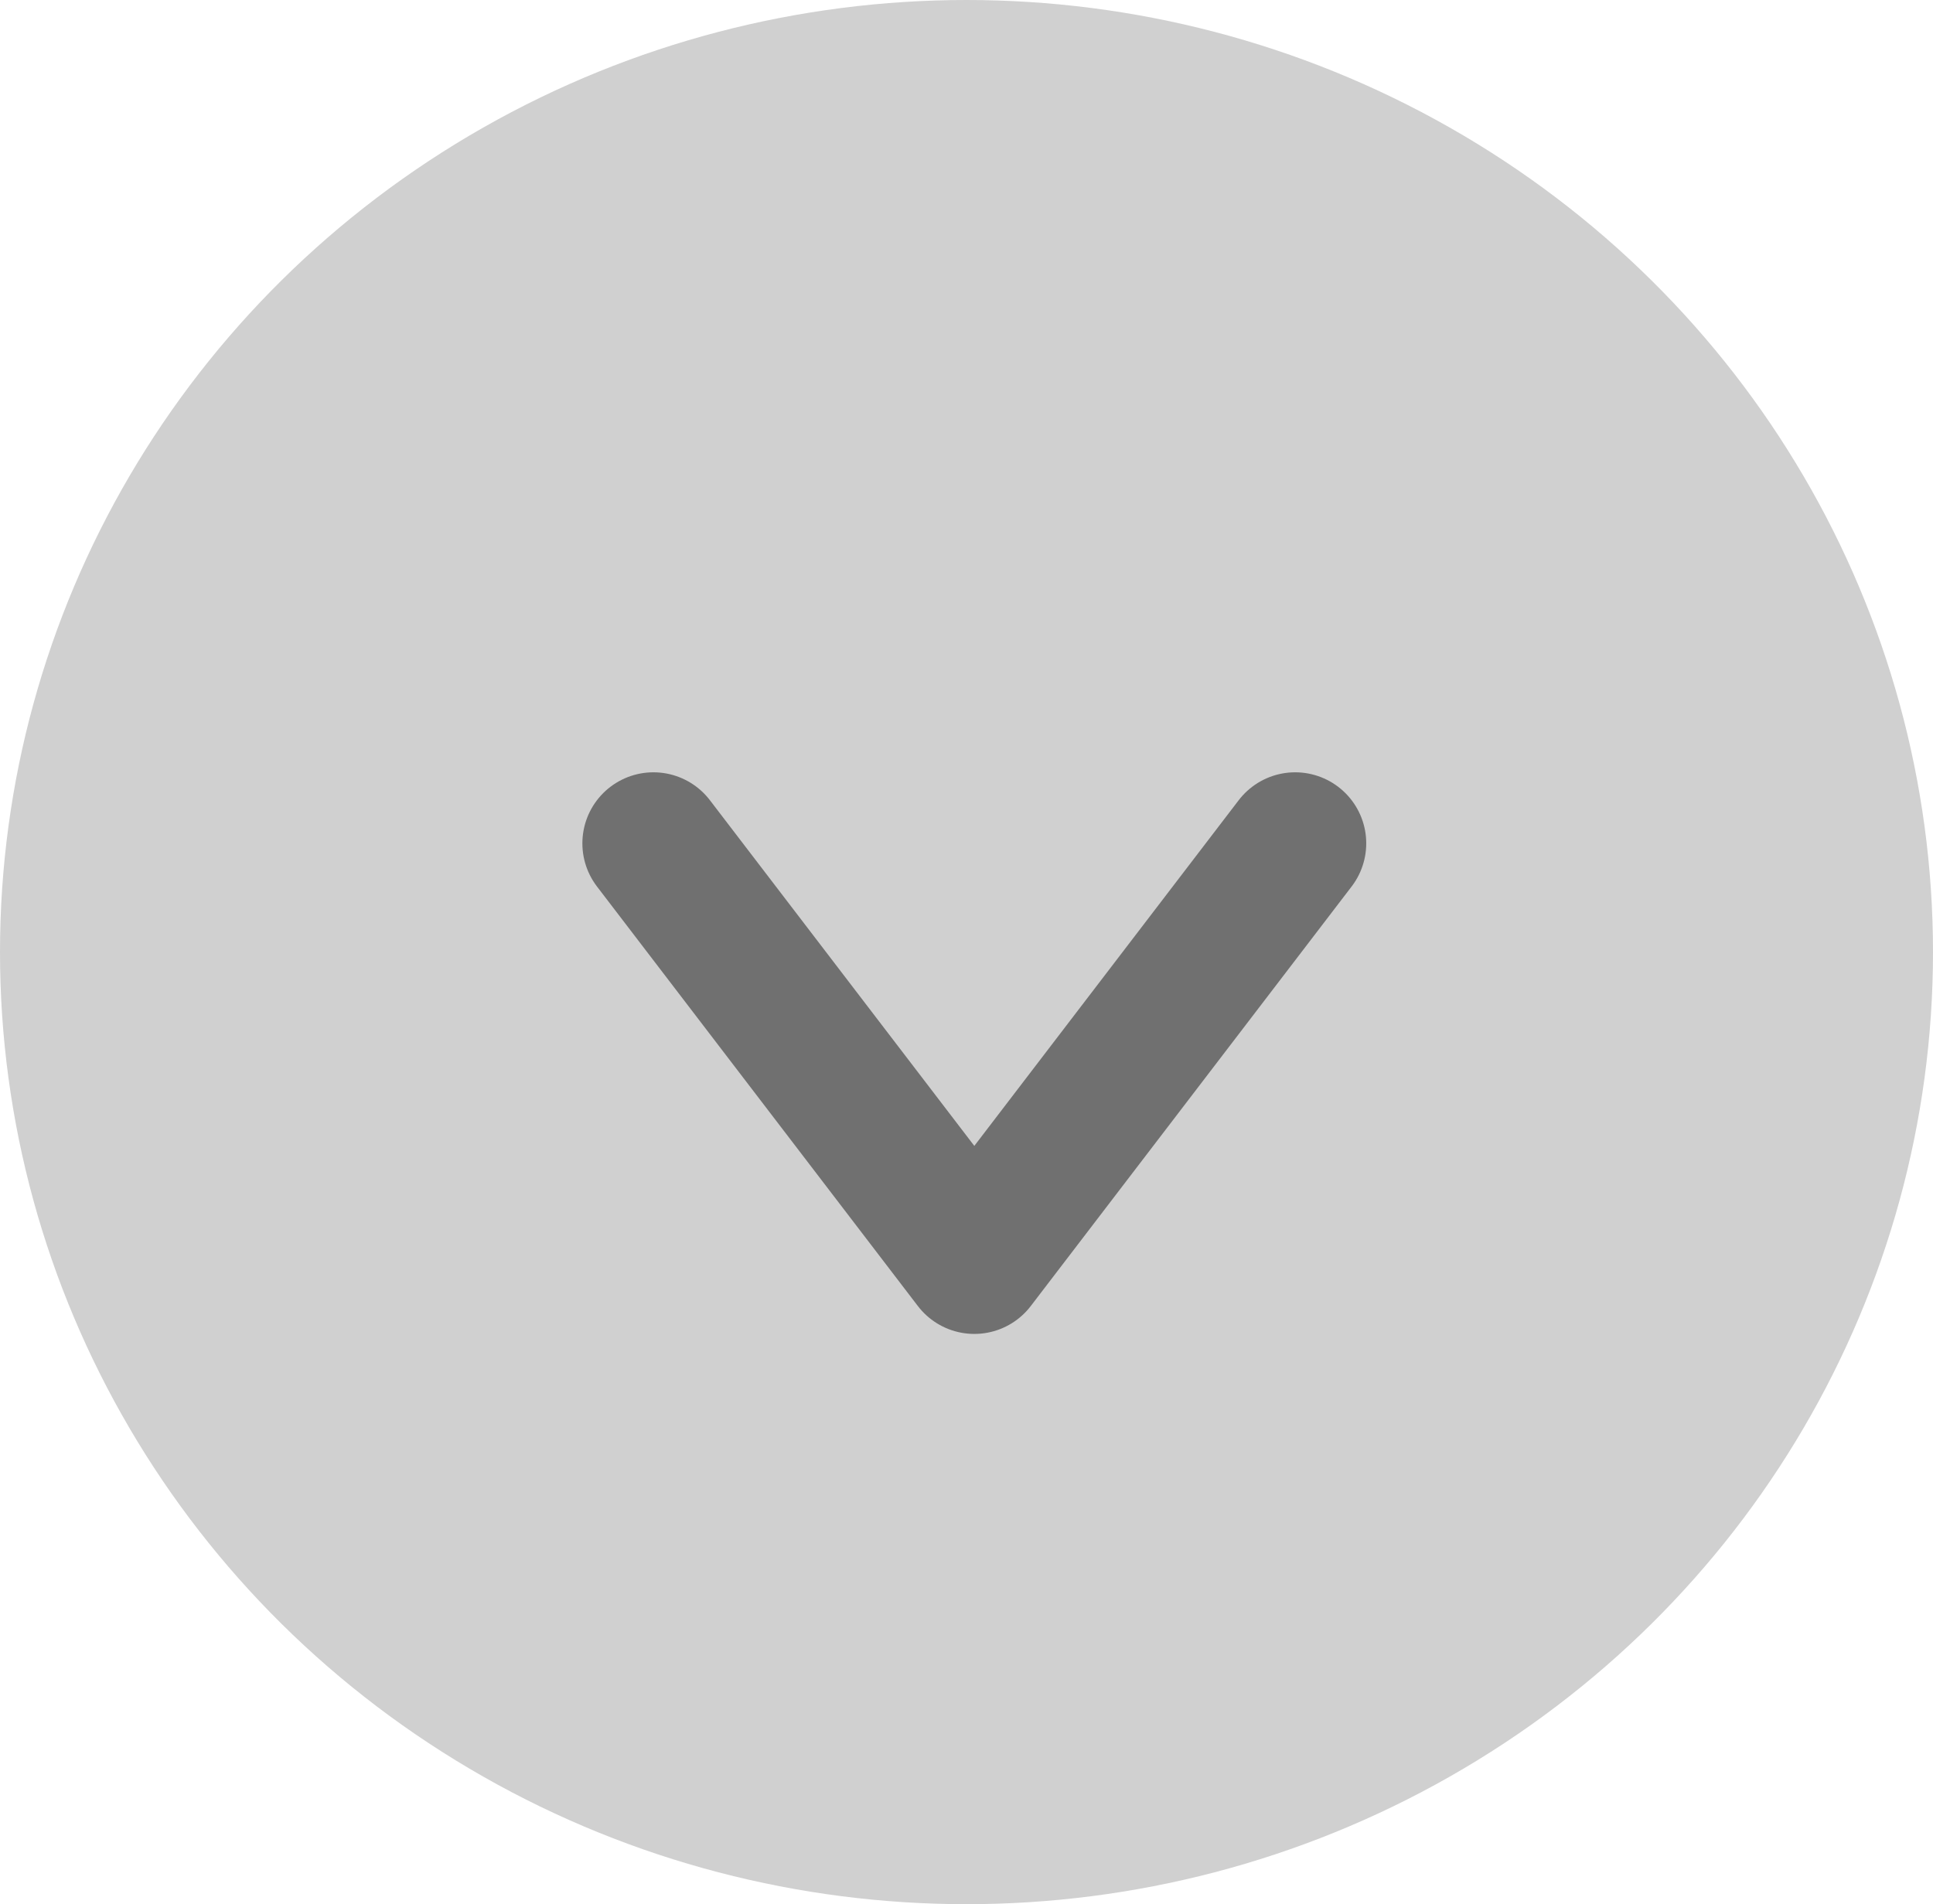 <svg xmlns="http://www.w3.org/2000/svg" width="68" height="67" viewBox="0 0 68 67">
  <g id="グループ_663" data-name="グループ 663" transform="translate(-1085 -1000)">
    <ellipse id="楕円形_101" data-name="楕円形 101" cx="34" cy="33.5" rx="34" ry="33.5" transform="translate(1085 1000)" fill="#d0d0d0"/>
    <path id="パス_519" data-name="パス 519" d="M14639.391,869.323l11.288,14.761,11.287-14.761" transform="translate(-13531.404 160.351)" fill="none" stroke="#707070" stroke-linecap="round" stroke-linejoin="round" stroke-width="5"/>
  </g>
</svg>
